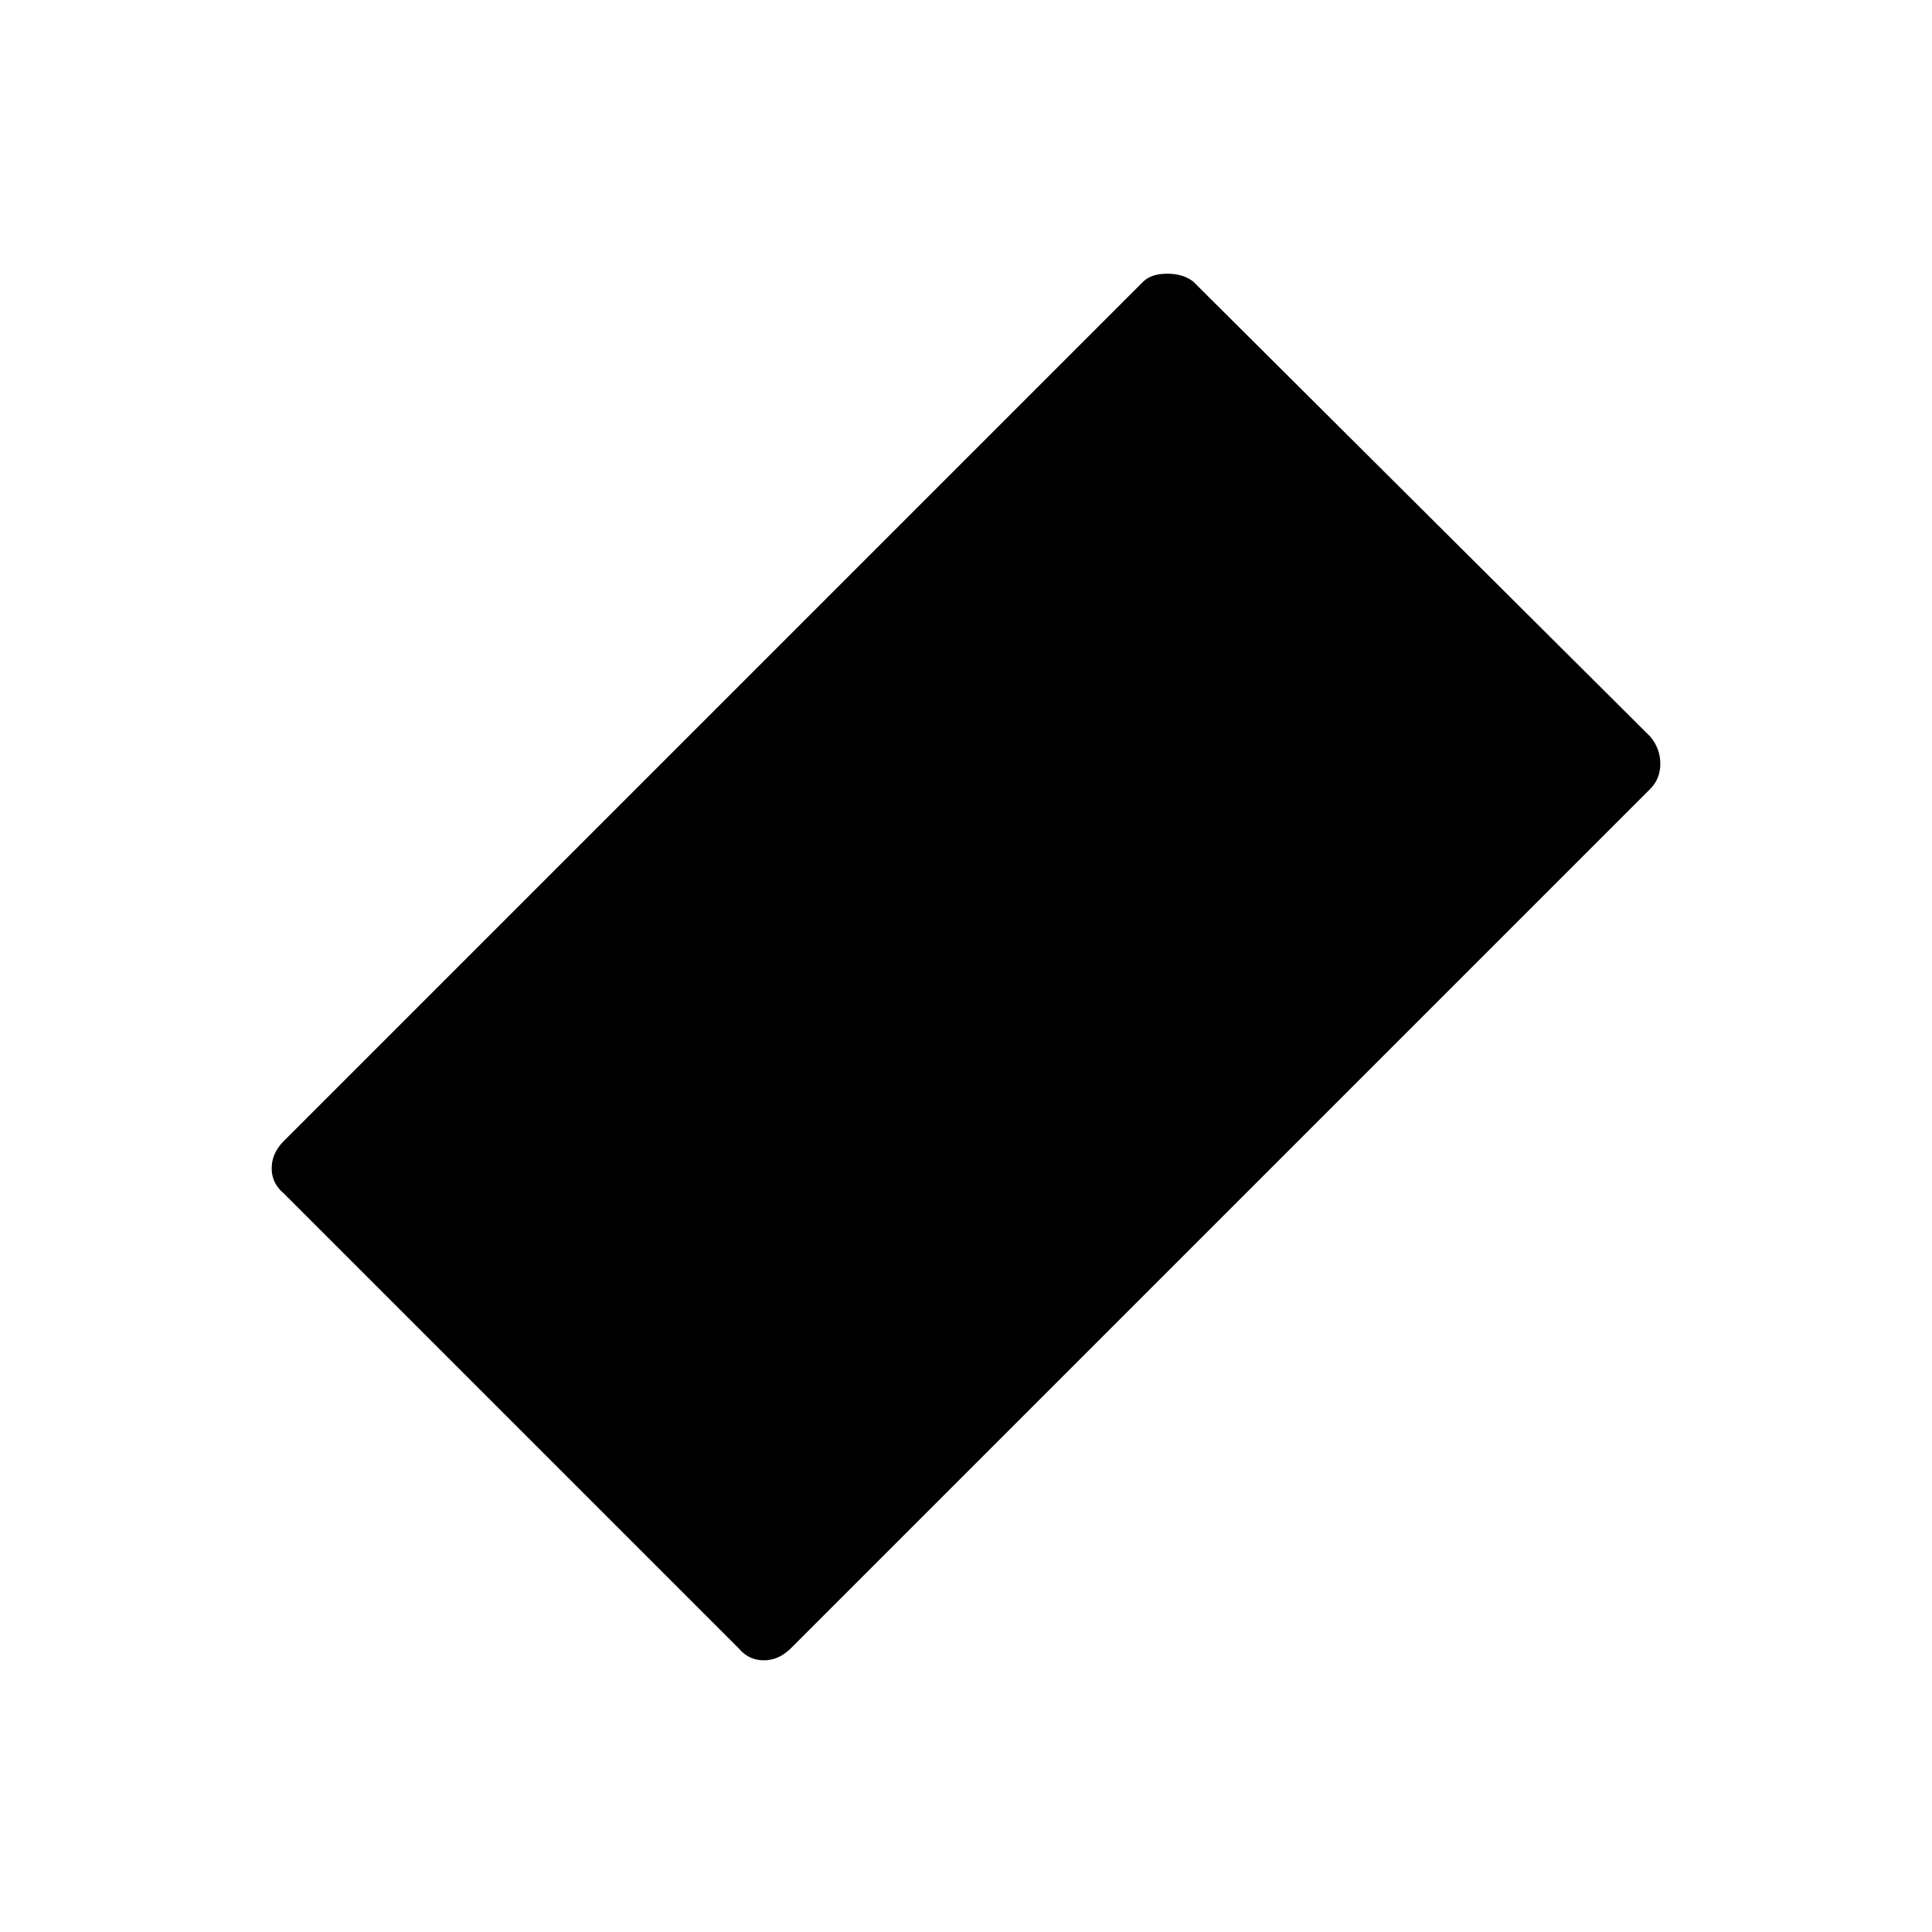 <svg xmlns="http://www.w3.org/2000/svg" height="48" viewBox="0 -960 960 960" width="48"><path d="M367-141 141-367q-6-5-6-12.5t6-13.5l427-427q4-4 12-4t13 4l227 226q5 6 5 13.5t-5 12.5L393-141q-6 6-13.5 6t-12.5-6Z"/></svg>